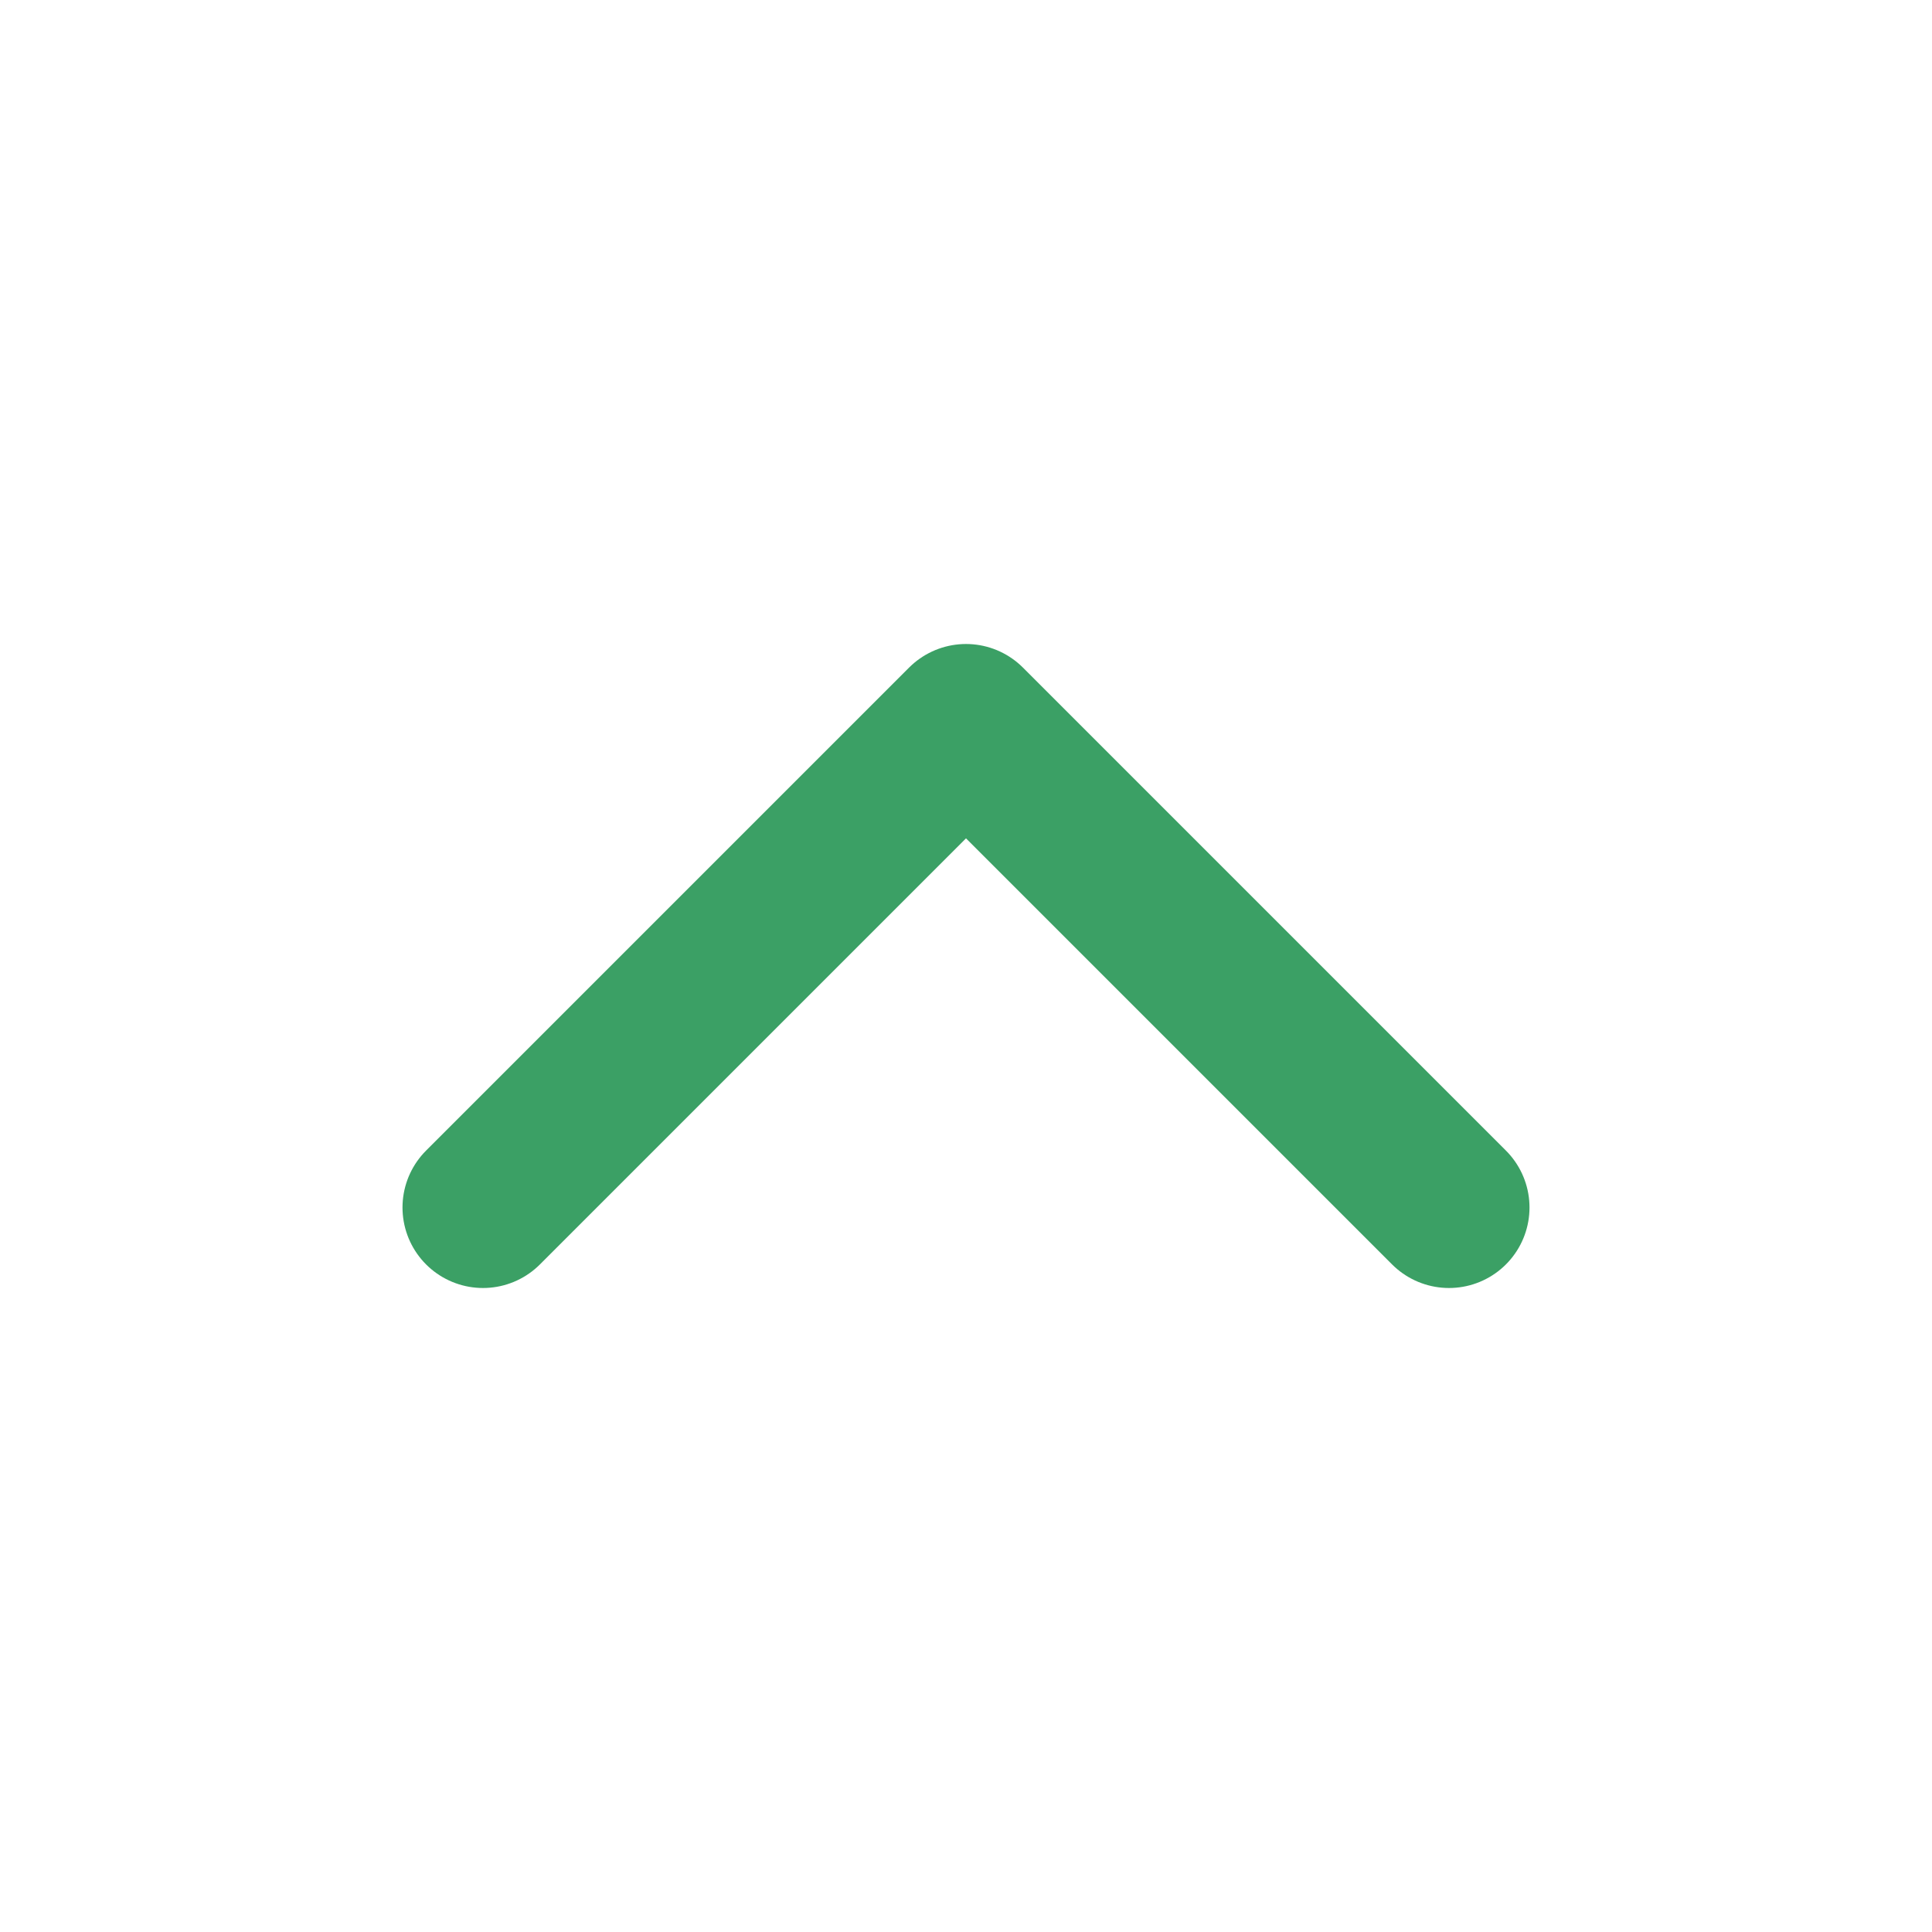 <svg width="24" height="24" viewBox="0 0 24 24" fill="none" xmlns="http://www.w3.org/2000/svg">
<path d="M18 15L12 9L6 15" stroke="#3BA065" stroke-width="2" stroke-linecap="round" stroke-linejoin="round"/>
</svg>
